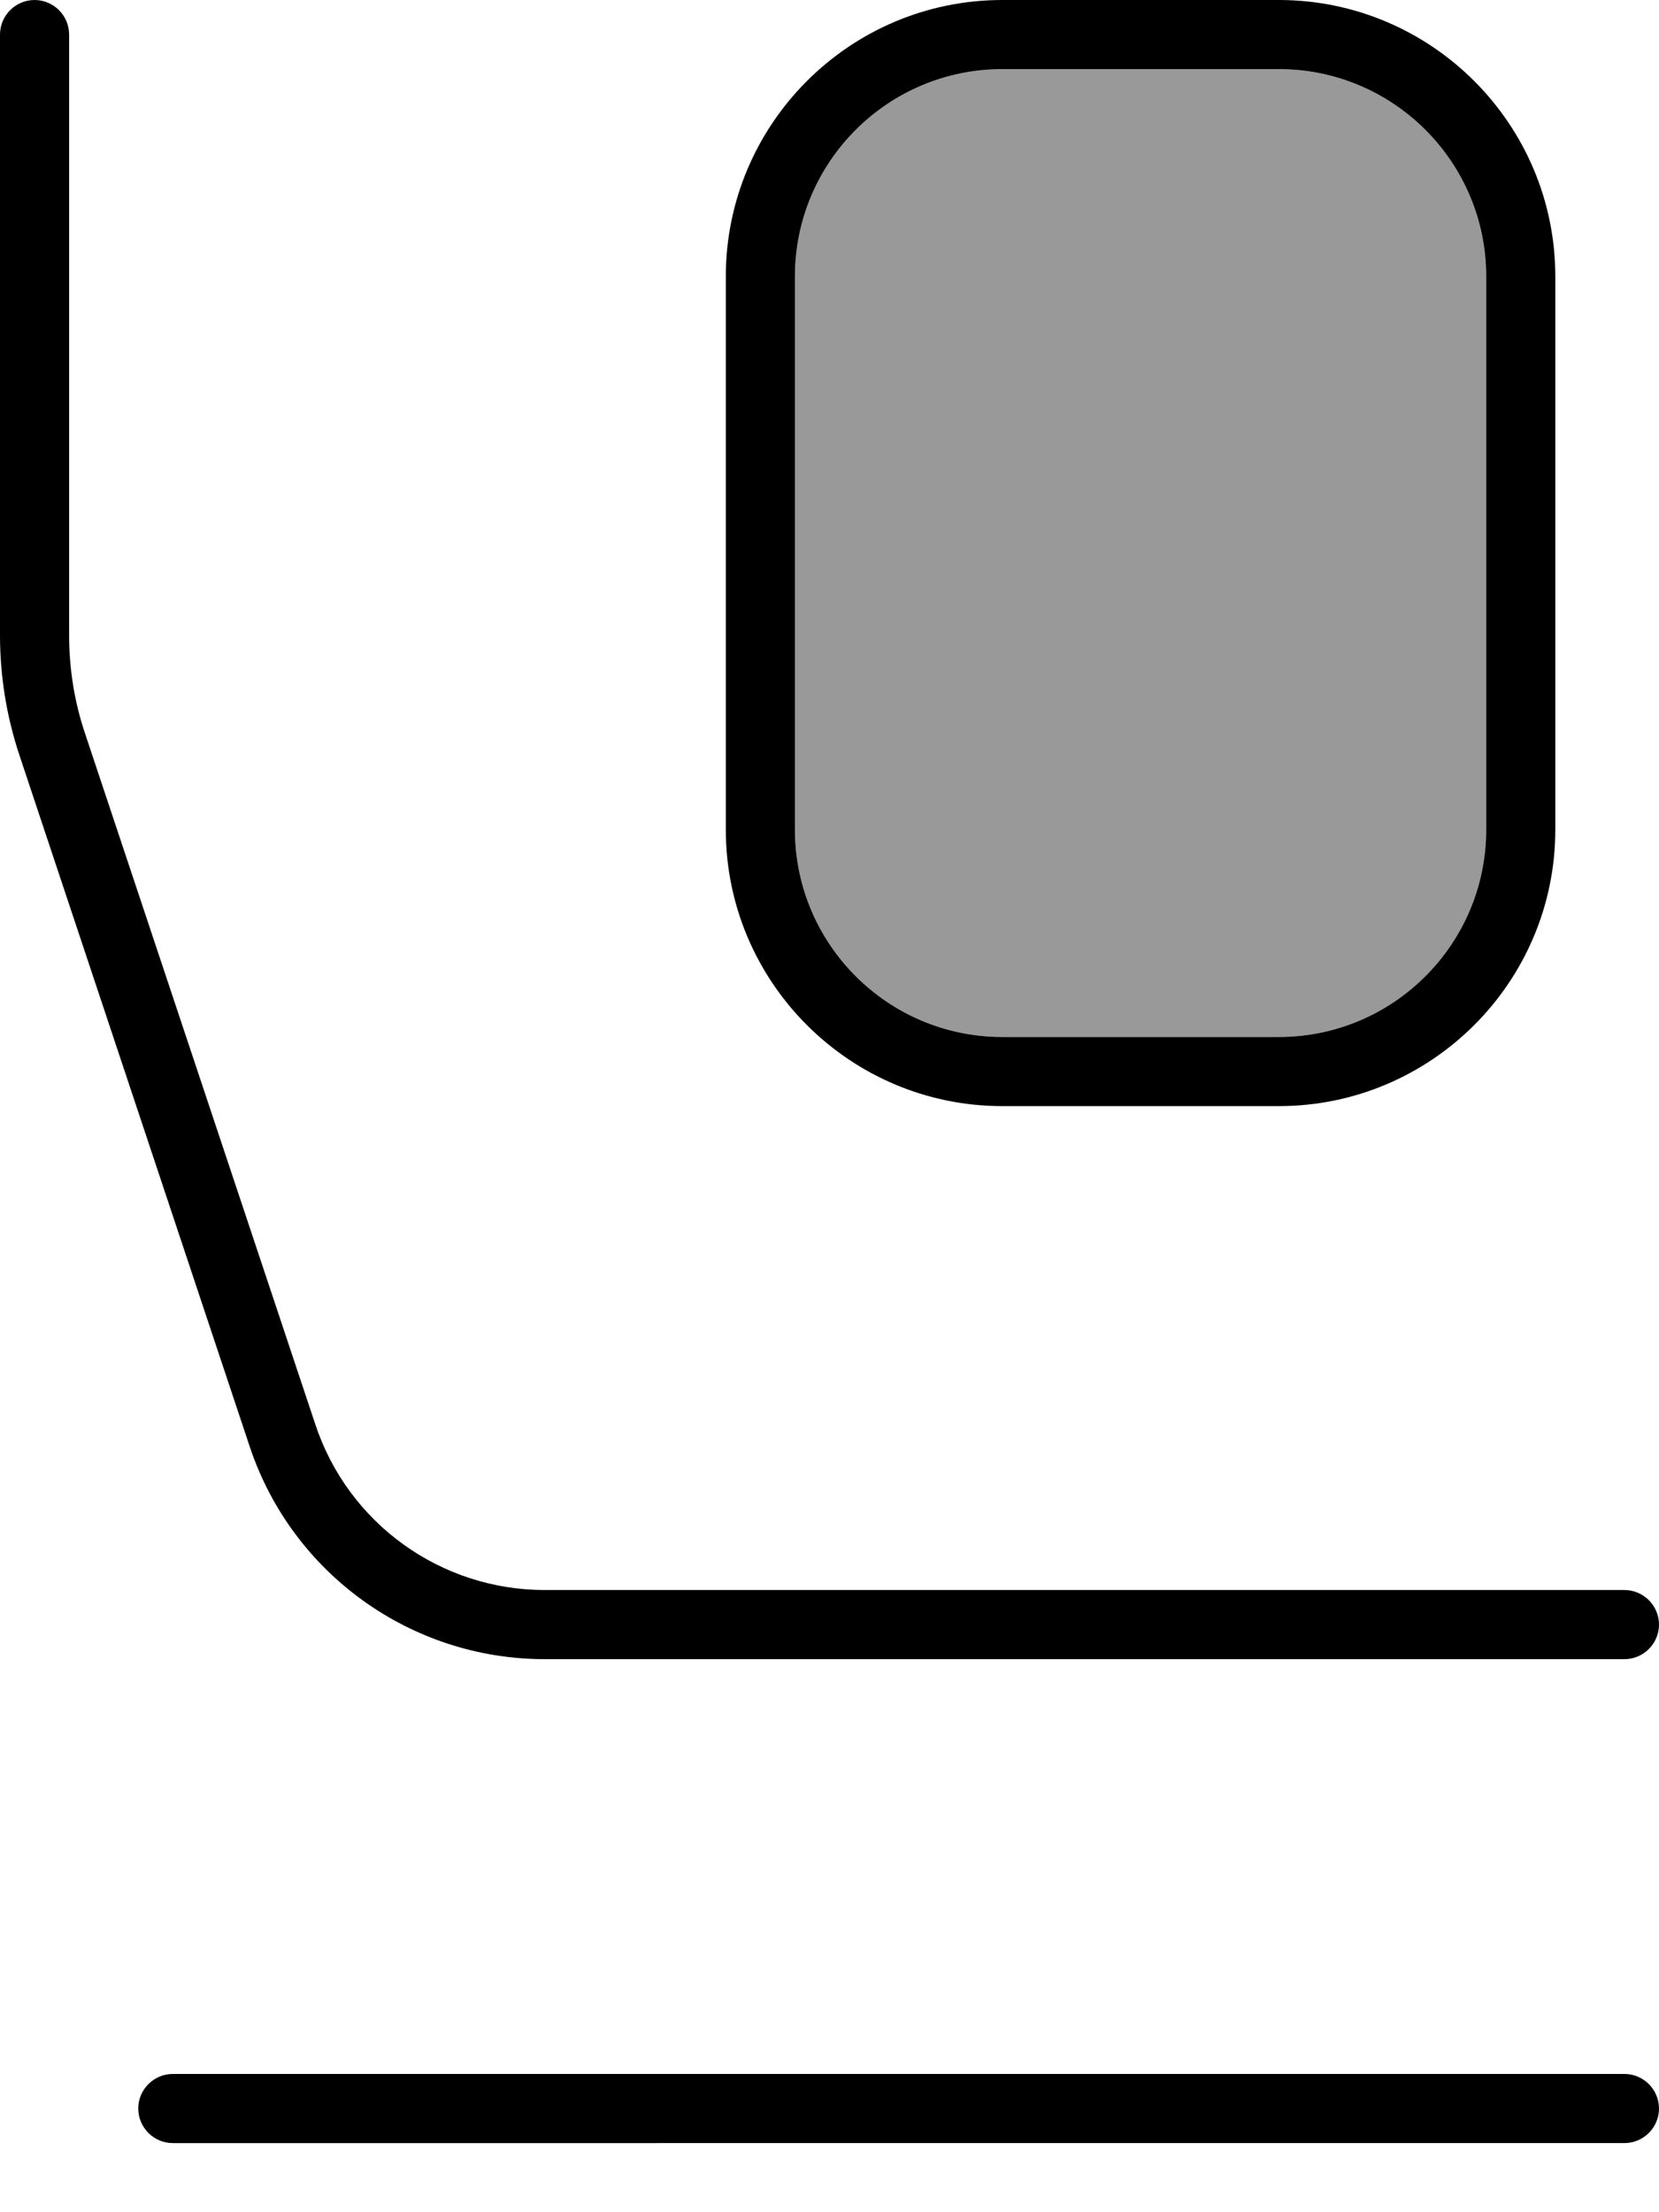 <svg fill="currentColor" xmlns="http://www.w3.org/2000/svg" viewBox="0 0 384 512"><!--! Font Awesome Pro 7.0.1 by @fontawesome - https://fontawesome.com License - https://fontawesome.com/license (Commercial License) Copyright 2025 Fonticons, Inc. --><path opacity=".4" fill="currentColor" d="M184 64c0-26.5 21.5-48 48-48l64 0c26.5 0 48 21.5 48 48l0 128c0 26.5-21.5 48-48 48l-64 0c-26.5 0-48-21.5-48-48l0-128z"/><path fill="currentColor" d="M8 0c4.4 0 8 3.6 8 8l0 139c0 7.7 1.2 15.4 3.7 22.8L73 329.7c7.6 22.9 29 38.3 53.1 38.3L376 368c4.4 0 8 3.6 8 8s-3.6 8-8 8l-249.9 0c-31 0-58.5-19.8-68.3-49.2L4.5 174.8c-3-9-4.5-18.4-4.5-27.8L0 8C0 3.6 3.6 0 8 0zM32 488c0-4.4 3.6-8 8-8l336 0c4.4 0 8 3.6 8 8s-3.6 8-8 8L40 496c-4.4 0-8-3.6-8-8zM296 0c35.3 0 64 28.7 64 64l0 128c0 35.3-28.7 64-64 64l-64 0c-35.3 0-64-28.7-64-64l0-128c0-35.3 28.7-64 64-64l64 0zM184 64l0 128c0 26.5 21.5 48 48 48l64 0c26.5 0 48-21.5 48-48l0-128c0-26.5-21.5-48-48-48l-64 0c-26.5 0-48 21.5-48 48z"/></svg>